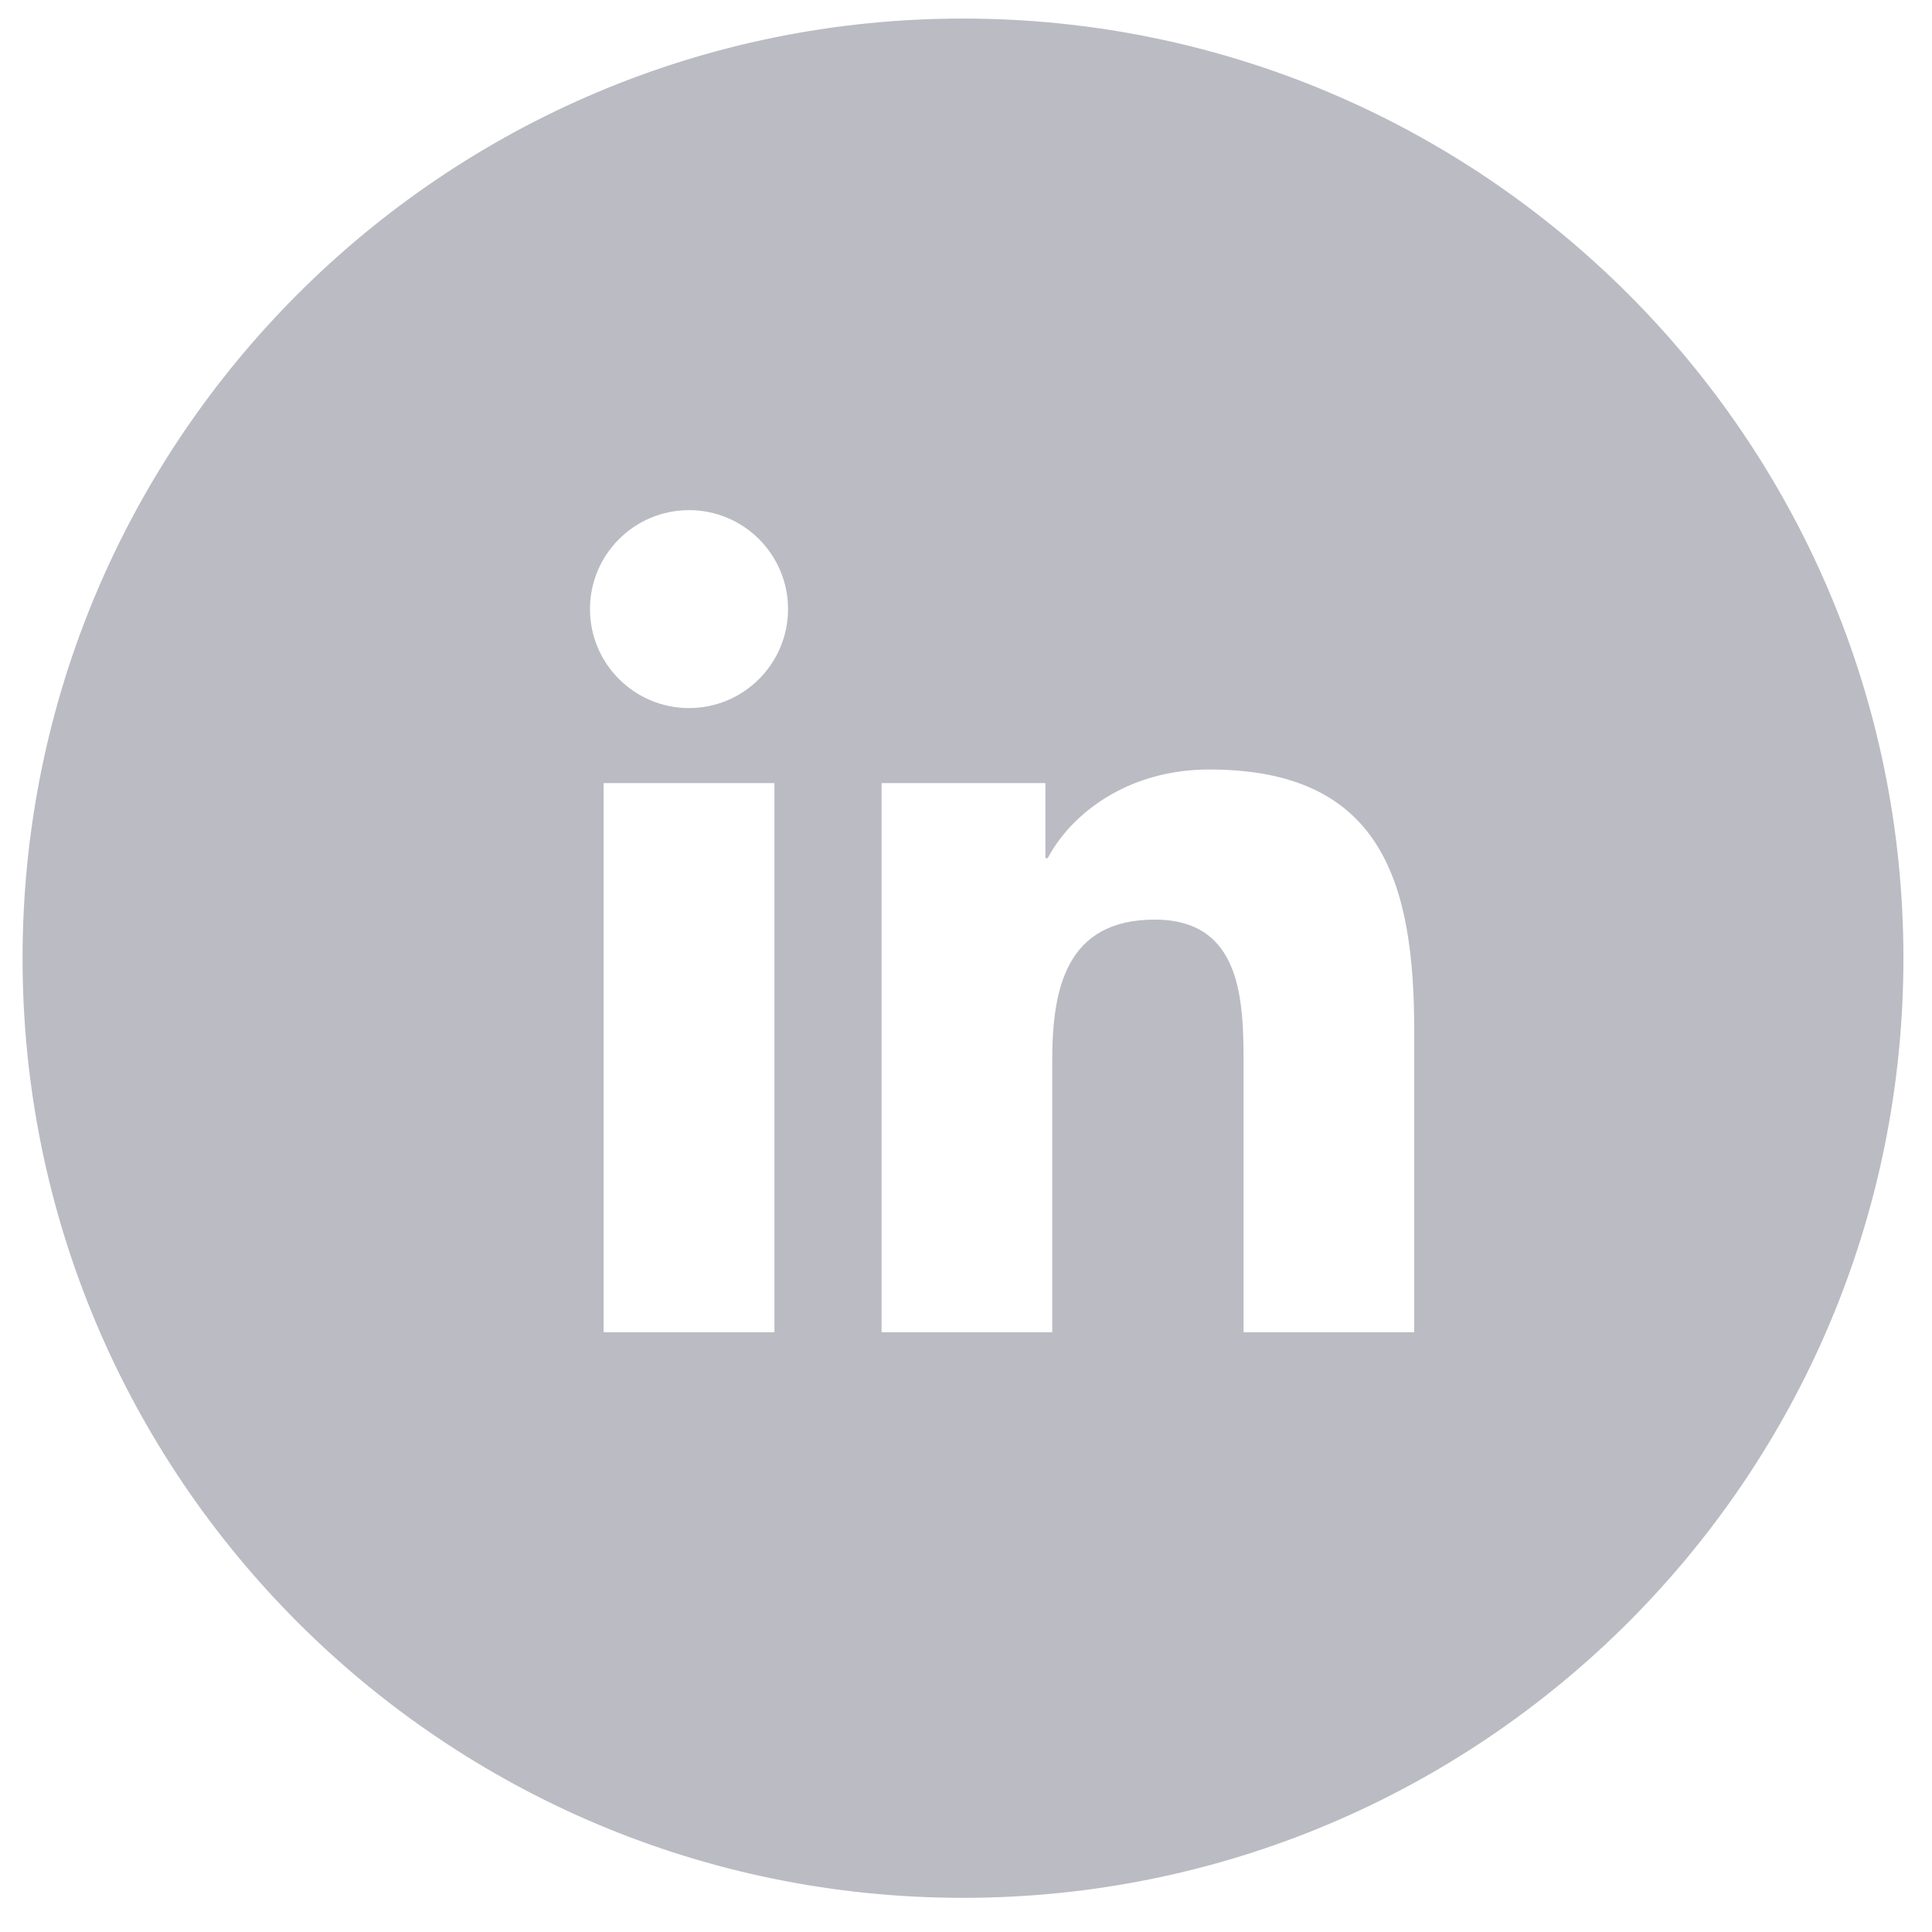 <?xml version="1.0" encoding="utf-8" ?>
<svg xmlns="http://www.w3.org/2000/svg" xmlns:xlink="http://www.w3.org/1999/xlink" width="41" height="41">
	<defs>
		<clipPath id="clip_0">
			<rect x="-2611.28" y="-4934" width="2822.4" height="5332.18" clip-rule="evenodd"/>
		</clipPath>
	</defs>
	<g clip-path="url(#clip_0)">
		<path fill="rgb(186,187,195)" stroke="none" transform="matrix(0.98 0 0 0.98 0.479 0.394)" d="M0 20.348C0 9.11 9.117 0 20.364 0C31.611 0 40.729 9.11 40.729 20.348C40.729 31.585 31.611 40.695 20.364 40.695C9.117 40.695 0 31.585 0 20.348ZM14.433 14.931C13.247 14.931 12.287 13.97 12.287 12.787C12.287 11.605 13.247 10.645 14.433 10.645C15.615 10.645 16.576 11.605 16.576 12.787C16.576 13.97 15.615 14.931 14.433 14.931ZM26.44 28.448L30.136 28.448L30.136 21.925C30.136 18.724 29.445 16.261 25.699 16.261C23.899 16.261 22.693 17.246 22.199 18.181L22.149 18.181L22.149 16.556L18.601 16.556L18.601 28.448L22.297 28.448L22.297 22.565C22.297 21.014 22.593 19.512 24.517 19.512C26.414 19.512 26.44 21.286 26.44 22.665L26.44 28.448ZM12.582 28.448L16.281 28.448L16.281 16.556L12.582 16.556L12.582 28.448Z" fill-rule="evenodd"/>
	</g>

</svg>
